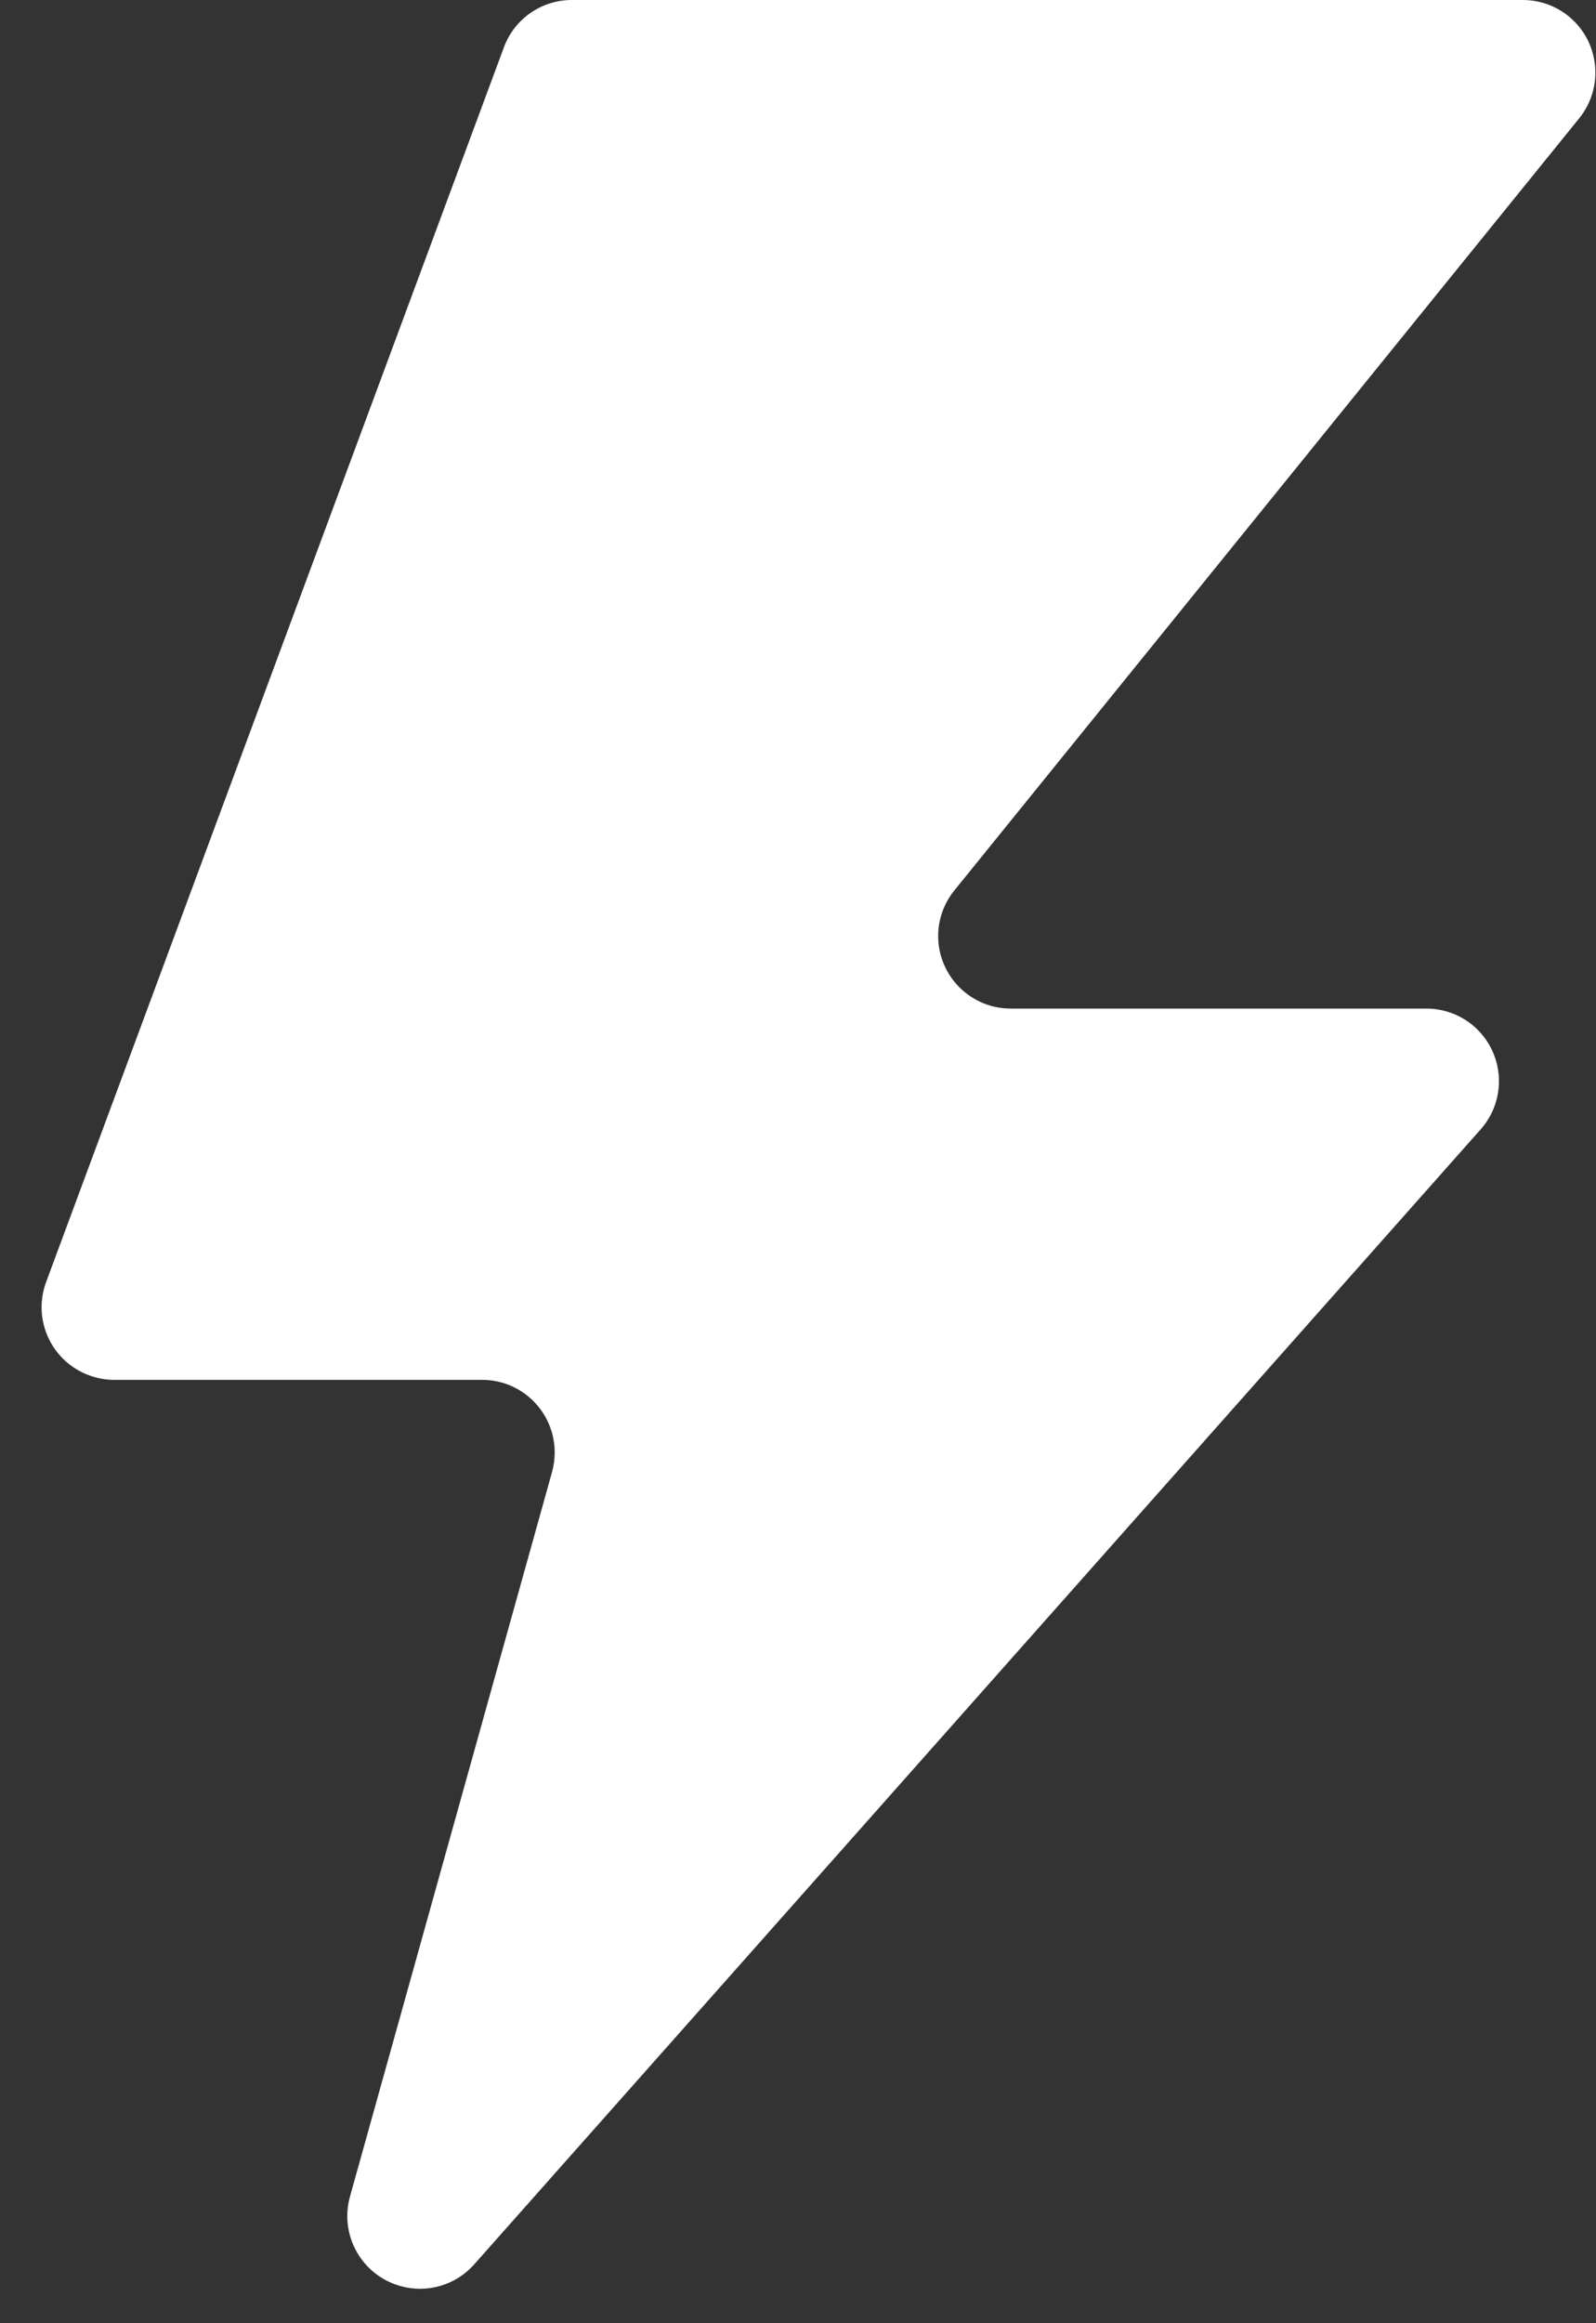<?xml version="1.0" encoding="UTF-8"?>
<svg width="11px" height="16px" viewBox="0 0 11 16" version="1.1" xmlns="http://www.w3.org/2000/svg" xmlns:xlink="http://www.w3.org/1999/xlink">
    <rect x="0" y="0" width="11" height="16" fill="#333333" stroke="none"/>
    <!-- Generator: Sketch 48.2 (47327) - http://www.bohemiancoding.com/sketch -->
    <title>Path 6</title>
    <desc>Created with Sketch.</desc>
    <defs></defs>
    <g id="br_news" stroke="none" stroke-width="1" fill="none" fill-rule="evenodd" transform="translate(-8, -6)">
        <path d="M11.473,6.326 L8.318,14.829 C8.222,15.088 8.354,15.375 8.612,15.471 C8.668,15.492 8.727,15.503 8.786,15.503 L11.323,15.503 C11.599,15.503 11.823,15.727 11.823,16.003 C11.823,16.048 11.817,16.093 11.805,16.137 L10.412,21.128 C10.338,21.394 10.494,21.67 10.76,21.744 C10.944,21.796 11.141,21.738 11.268,21.595 L18.205,13.778 C18.388,13.572 18.37,13.256 18.163,13.072 C18.072,12.991 17.953,12.946 17.831,12.946 L14.966,12.946 C14.69,12.946 14.466,12.722 14.466,12.446 C14.466,12.332 14.506,12.221 14.578,12.132 L18.884,6.815 C19.058,6.6 19.025,6.285 18.81,6.111 C18.721,6.039 18.61,6 18.495,6 L11.941,6 C11.732,6 11.545,6.13 11.473,6.326 Z" id="Path-6" fill="#FFFFFF"></path>
    </g>
</svg>